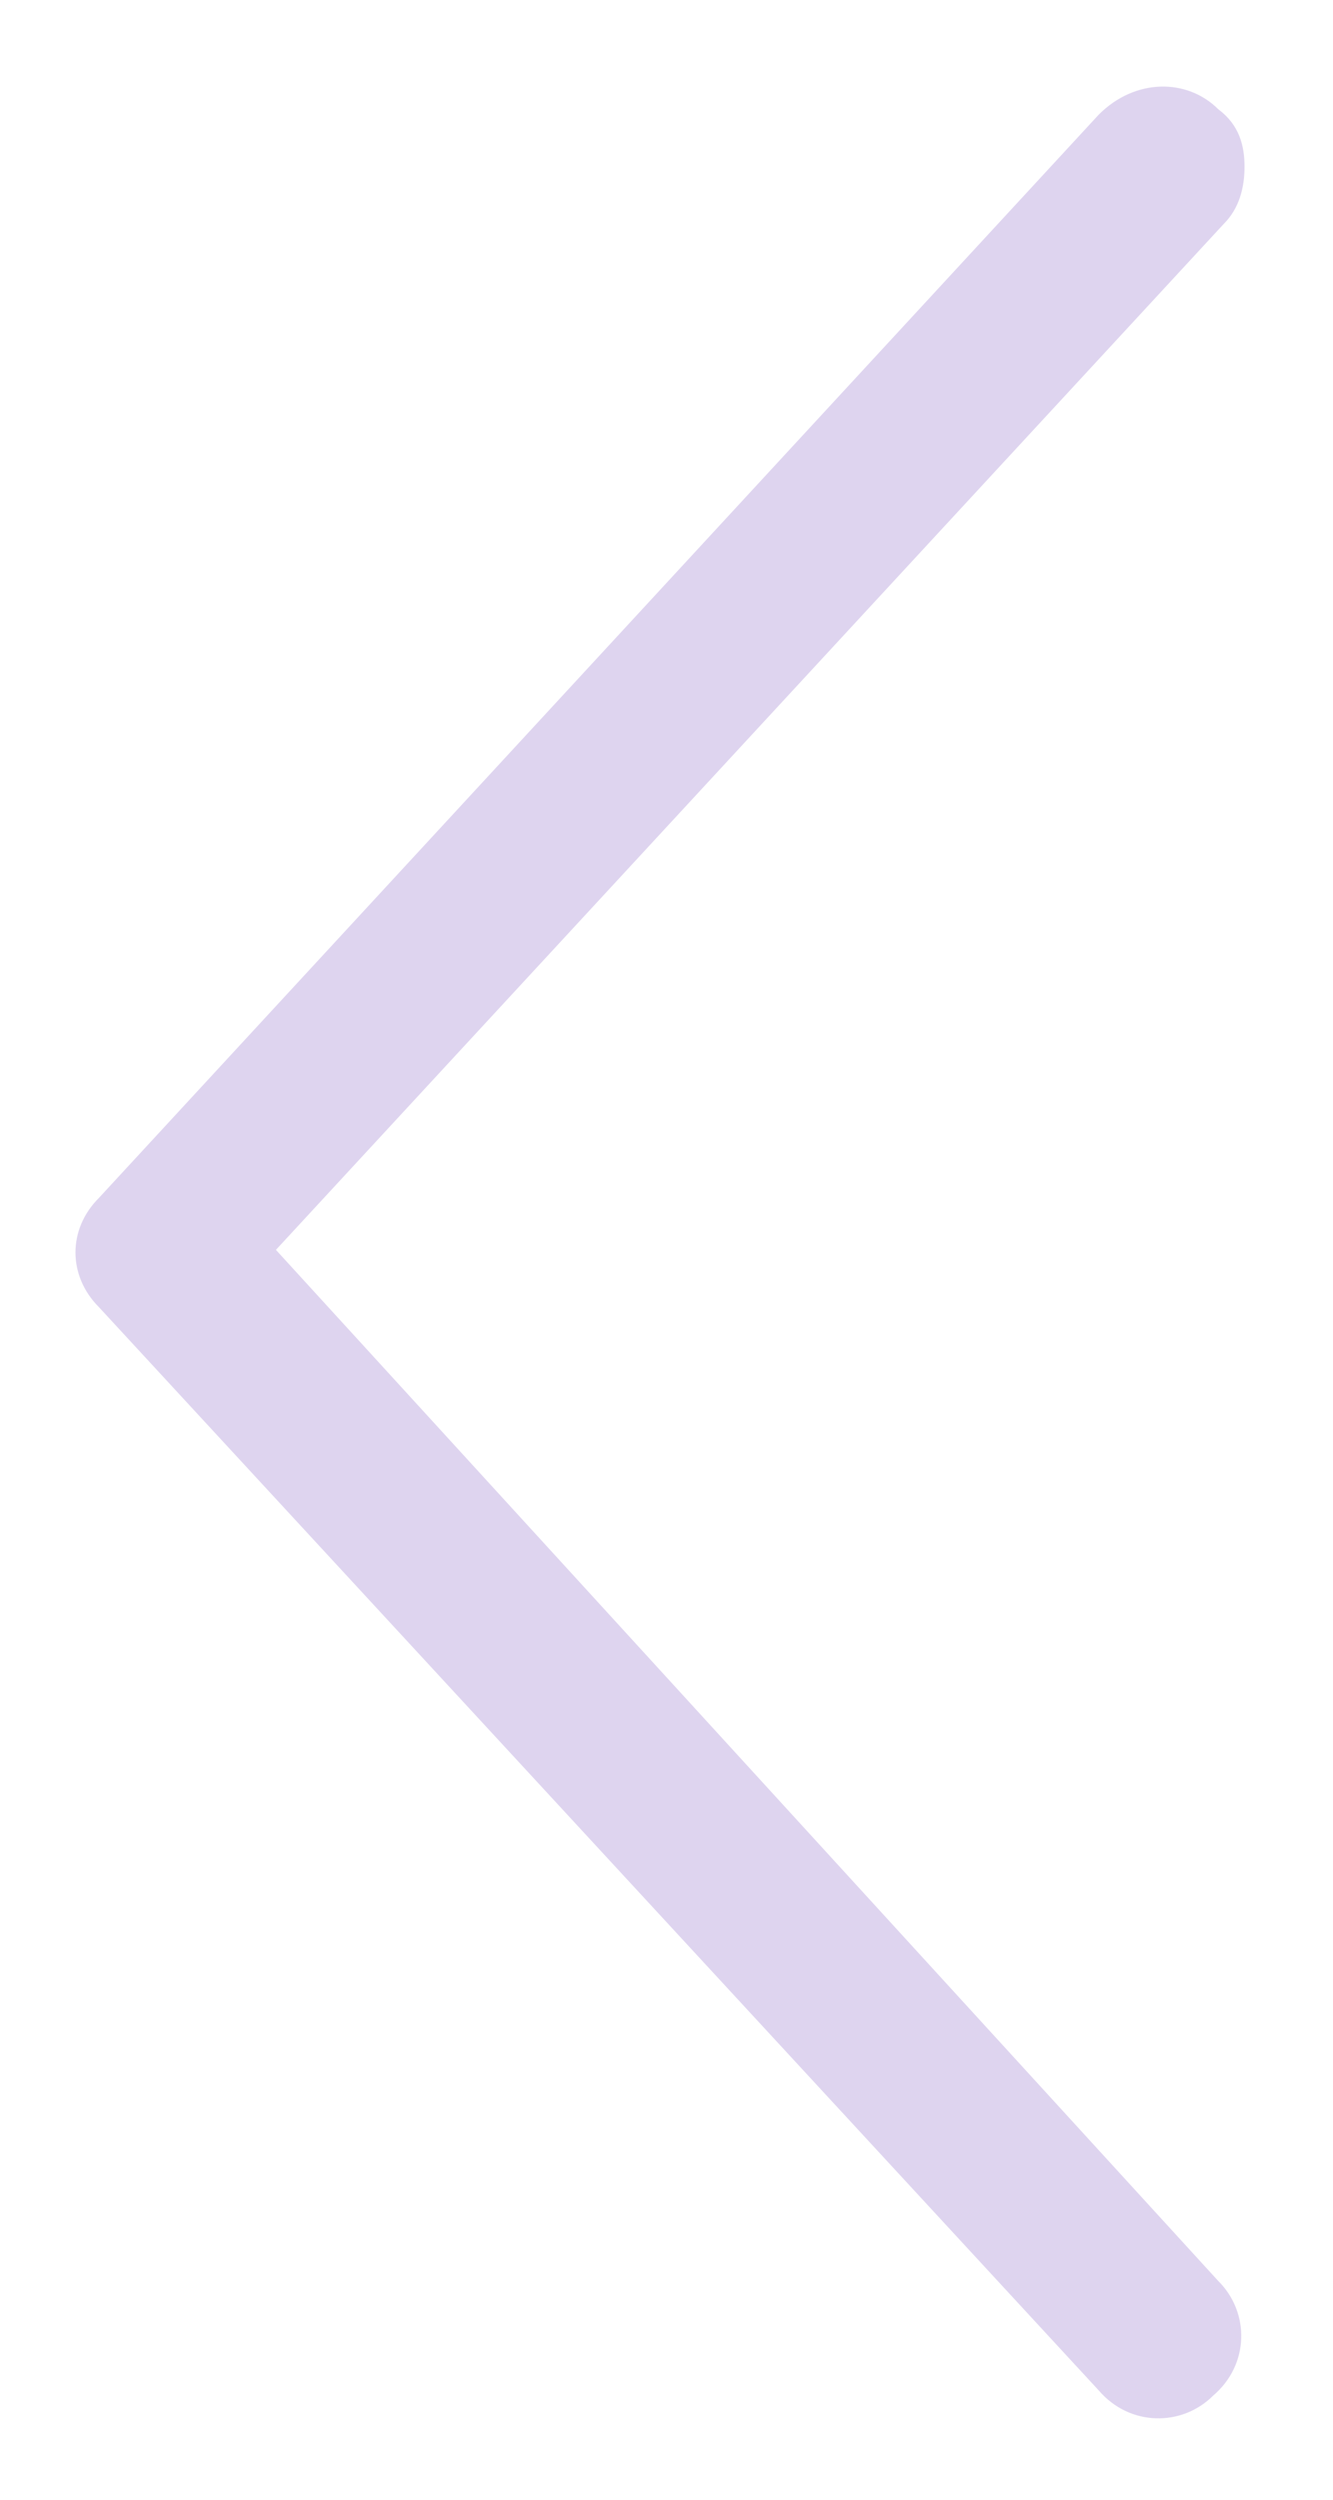 <svg width="8" height="15" viewBox="0 0 8 15" fill="none" xmlns="http://www.w3.org/2000/svg">
<path d="M7.312 0.656C7.438 0.75 7.469 0.875 7.469 1C7.469 1.125 7.438 1.25 7.344 1.344L1.656 7.5L7.312 13.688C7.5 13.875 7.5 14.188 7.281 14.375C7.094 14.562 6.781 14.562 6.594 14.344L0.594 7.844C0.406 7.656 0.406 7.375 0.594 7.188L6.594 0.688C6.812 0.469 7.125 0.469 7.312 0.656Z" fill="#DED4EF"/>
</svg>
